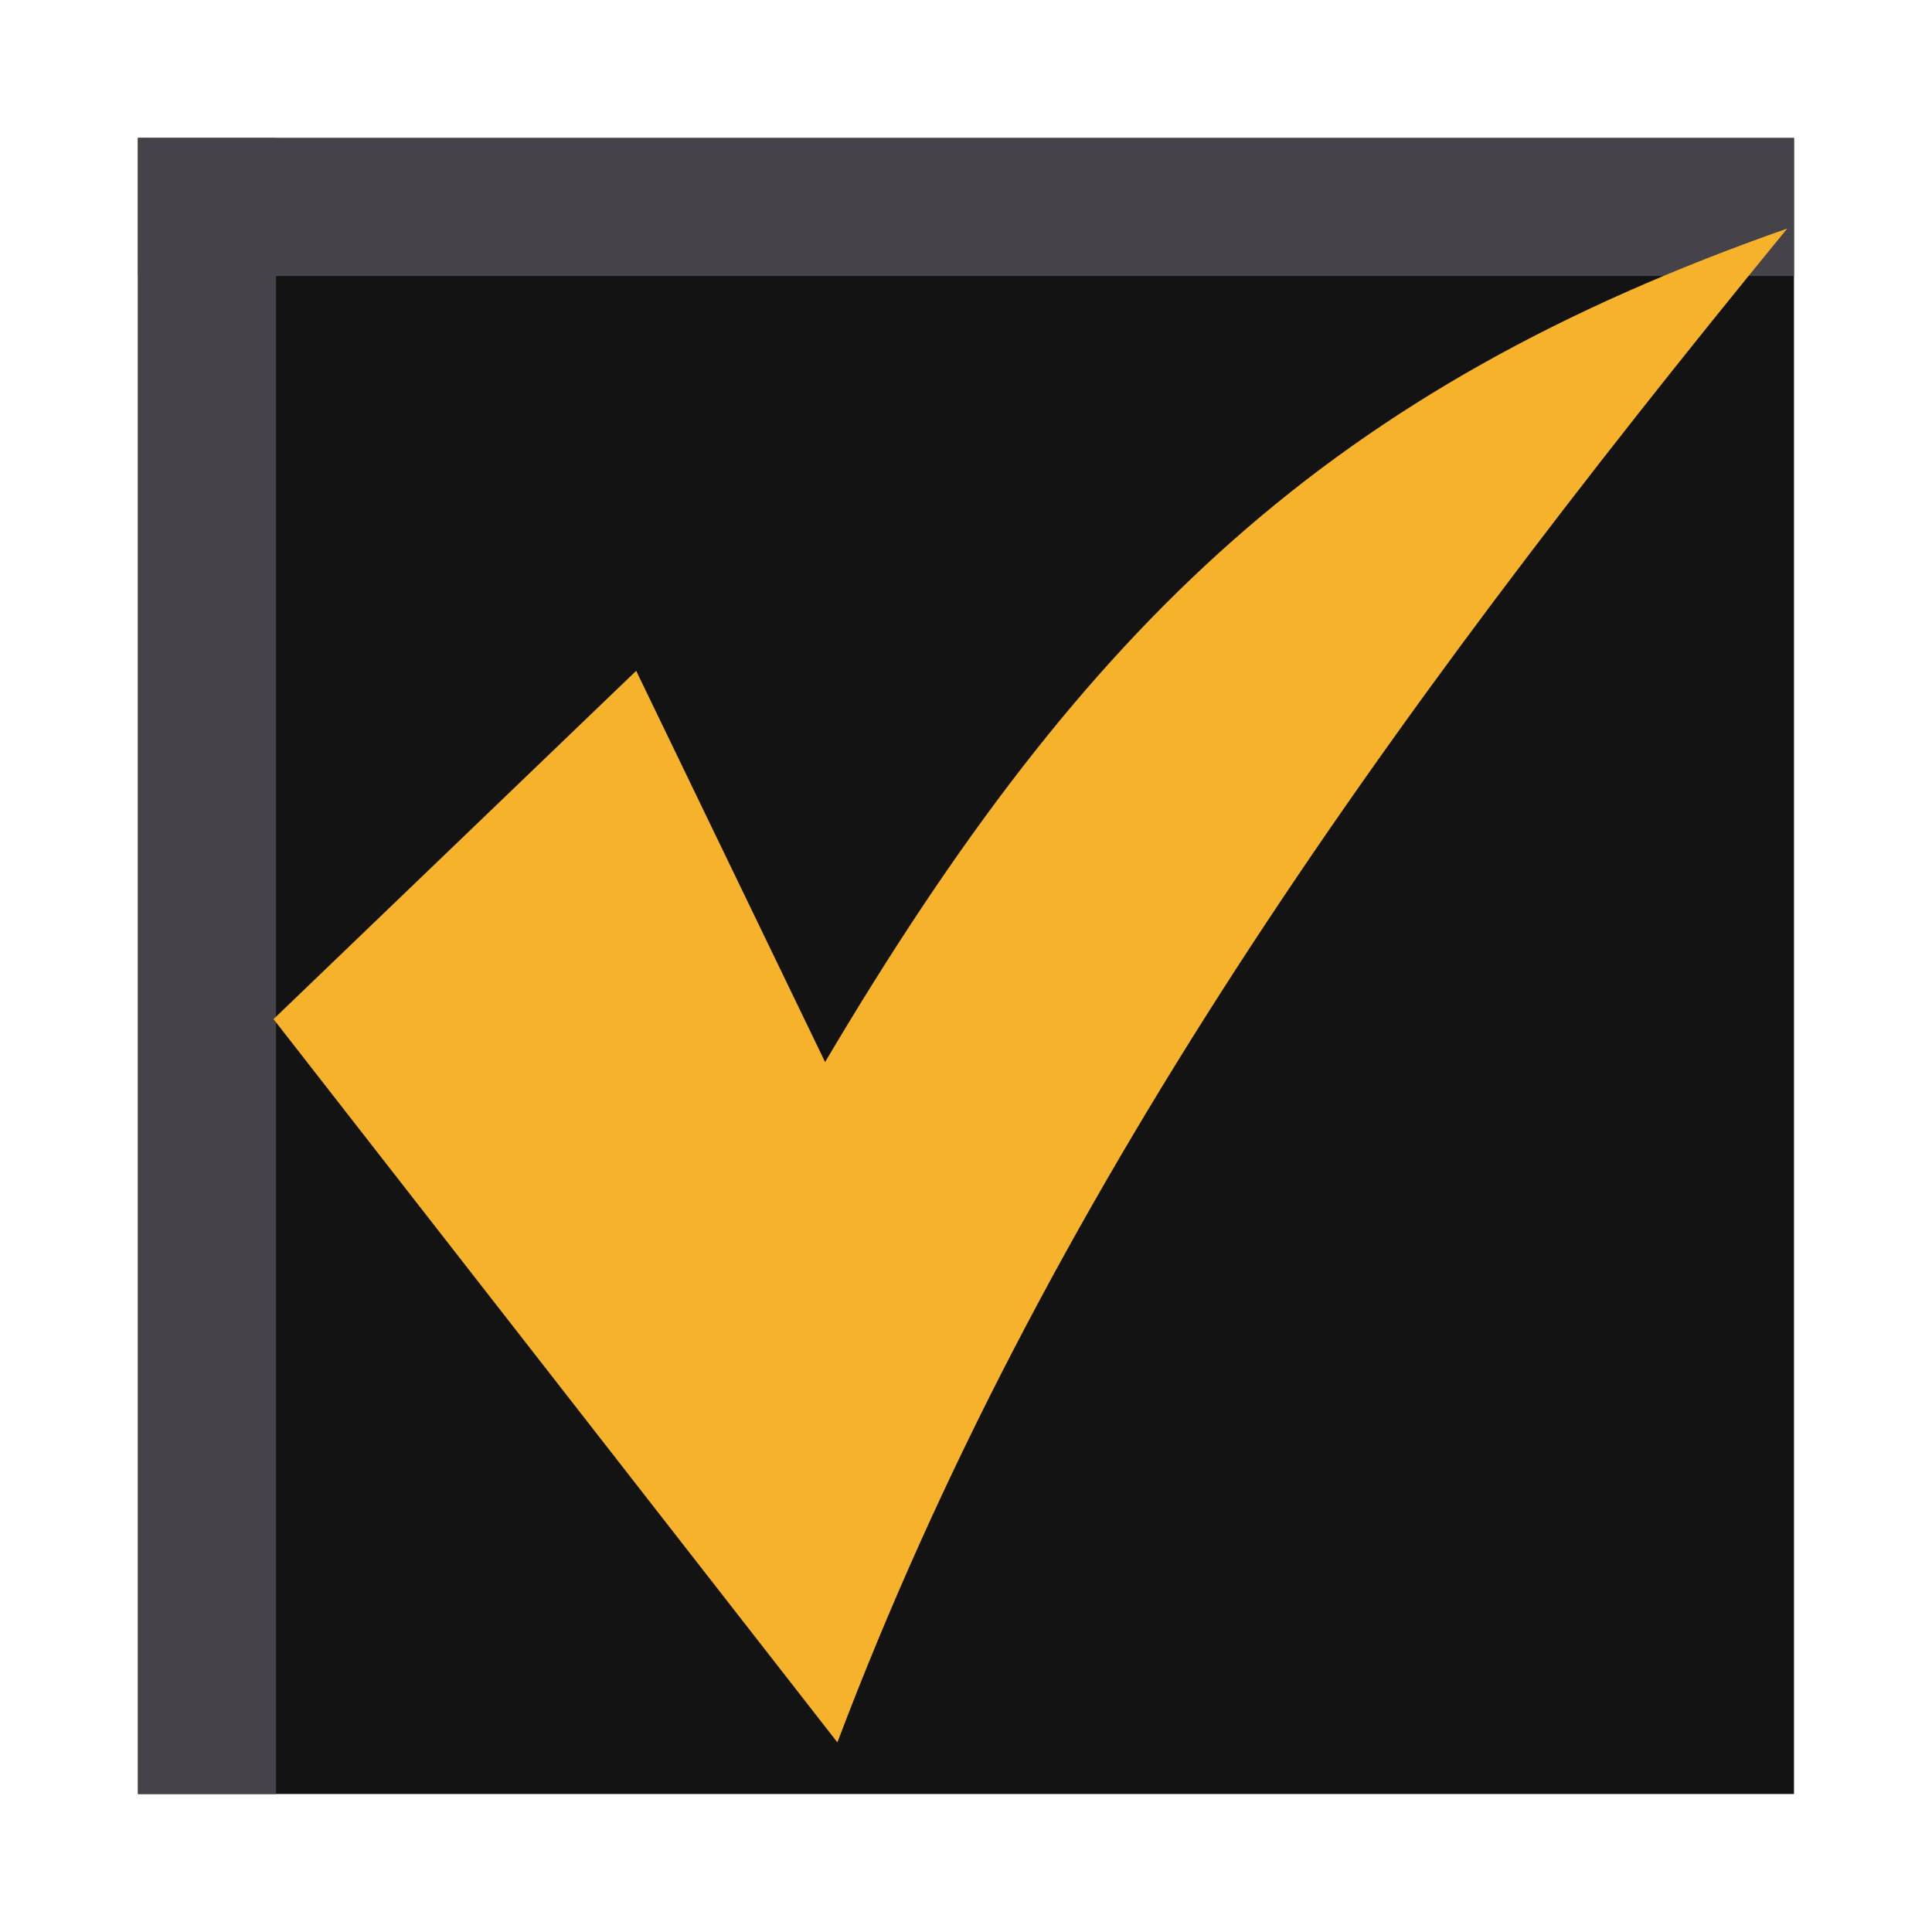 <?xml version="1.0" encoding="utf-8"?>
<!-- Generator: Adobe Illustrator 16.0.0, SVG Export Plug-In . SVG Version: 6.00 Build 0)  -->
<!DOCTYPE svg PUBLIC "-//W3C//DTD SVG 1.1//EN" "http://www.w3.org/Graphics/SVG/1.1/DTD/svg11.dtd">
<svg version="1.1"
	 id="svg2985" xmlns:dc="http://purl.org/dc/elements/1.1/" xmlns:cc="http://creativecommons.org/ns#" xmlns:rdf="http://www.w3.org/1999/02/22-rdf-syntax-ns#" xmlns:svg="http://www.w3.org/2000/svg" xmlns:sodipodi="http://sodipodi.sourceforge.net/DTD/sodipodi-0.dtd" xmlns:inkscape="http://www.inkscape.org/namespaces/inkscape" sodipodi:docname="New document 2" inkscape:version="0.48.5 r10040"
	 xmlns="http://www.w3.org/2000/svg" xmlns:xlink="http://www.w3.org/1999/xlink" x="0px" y="0px" width="14px" height="14px"
	 viewBox="0 0 14 14" enable-background="new 0 0 14 14" xml:space="preserve">
<sodipodi:namedview  showgrid="true" inkscape:cy="6.891679" inkscape:cx="-4.3722887" inkscape:zoom="44.395604" borderopacity="1.0" bordercolor="#666666" pagecolor="#ffffff" id="base" inkscape:window-maximized="1" inkscape:window-y="-8" inkscape:window-x="-8" inkscape:current-layer="layer1" inkscape:pageopacity="0.0" inkscape:window-height="1537" inkscape:window-width="2560" inkscape:document-units="px" inkscape:grid-bbox="true" inkscape:pageshadow="2">
	</sodipodi:namedview>
<g id="layer1" transform="translate(0,-2)" inkscape:label="Layer 1" inkscape:groupmode="layer">
	<rect id="rect3039" x="1" y="3" fill="#131313" width="12" height="12"/>
	<rect id="rect3809" x="1" y="3" fill="#454249" width="1" height="12"/>
	<rect id="rect3811" x="1" y="3" fill="#454249" width="12" height="1"/>
	<path id="path3037" sodipodi:nodetypes="cccccc" inkscape:connector-curvature="0" fill="#f6b22b" d="M1.982,9.385L4.61,6.861
		l1.369,2.835c1.89-3.195,3.681-4.885,6.972-6.04c-2.971,3.628-5.395,7.037-6.883,10.97L1.982,9.385z"/>
</g>
</svg>
